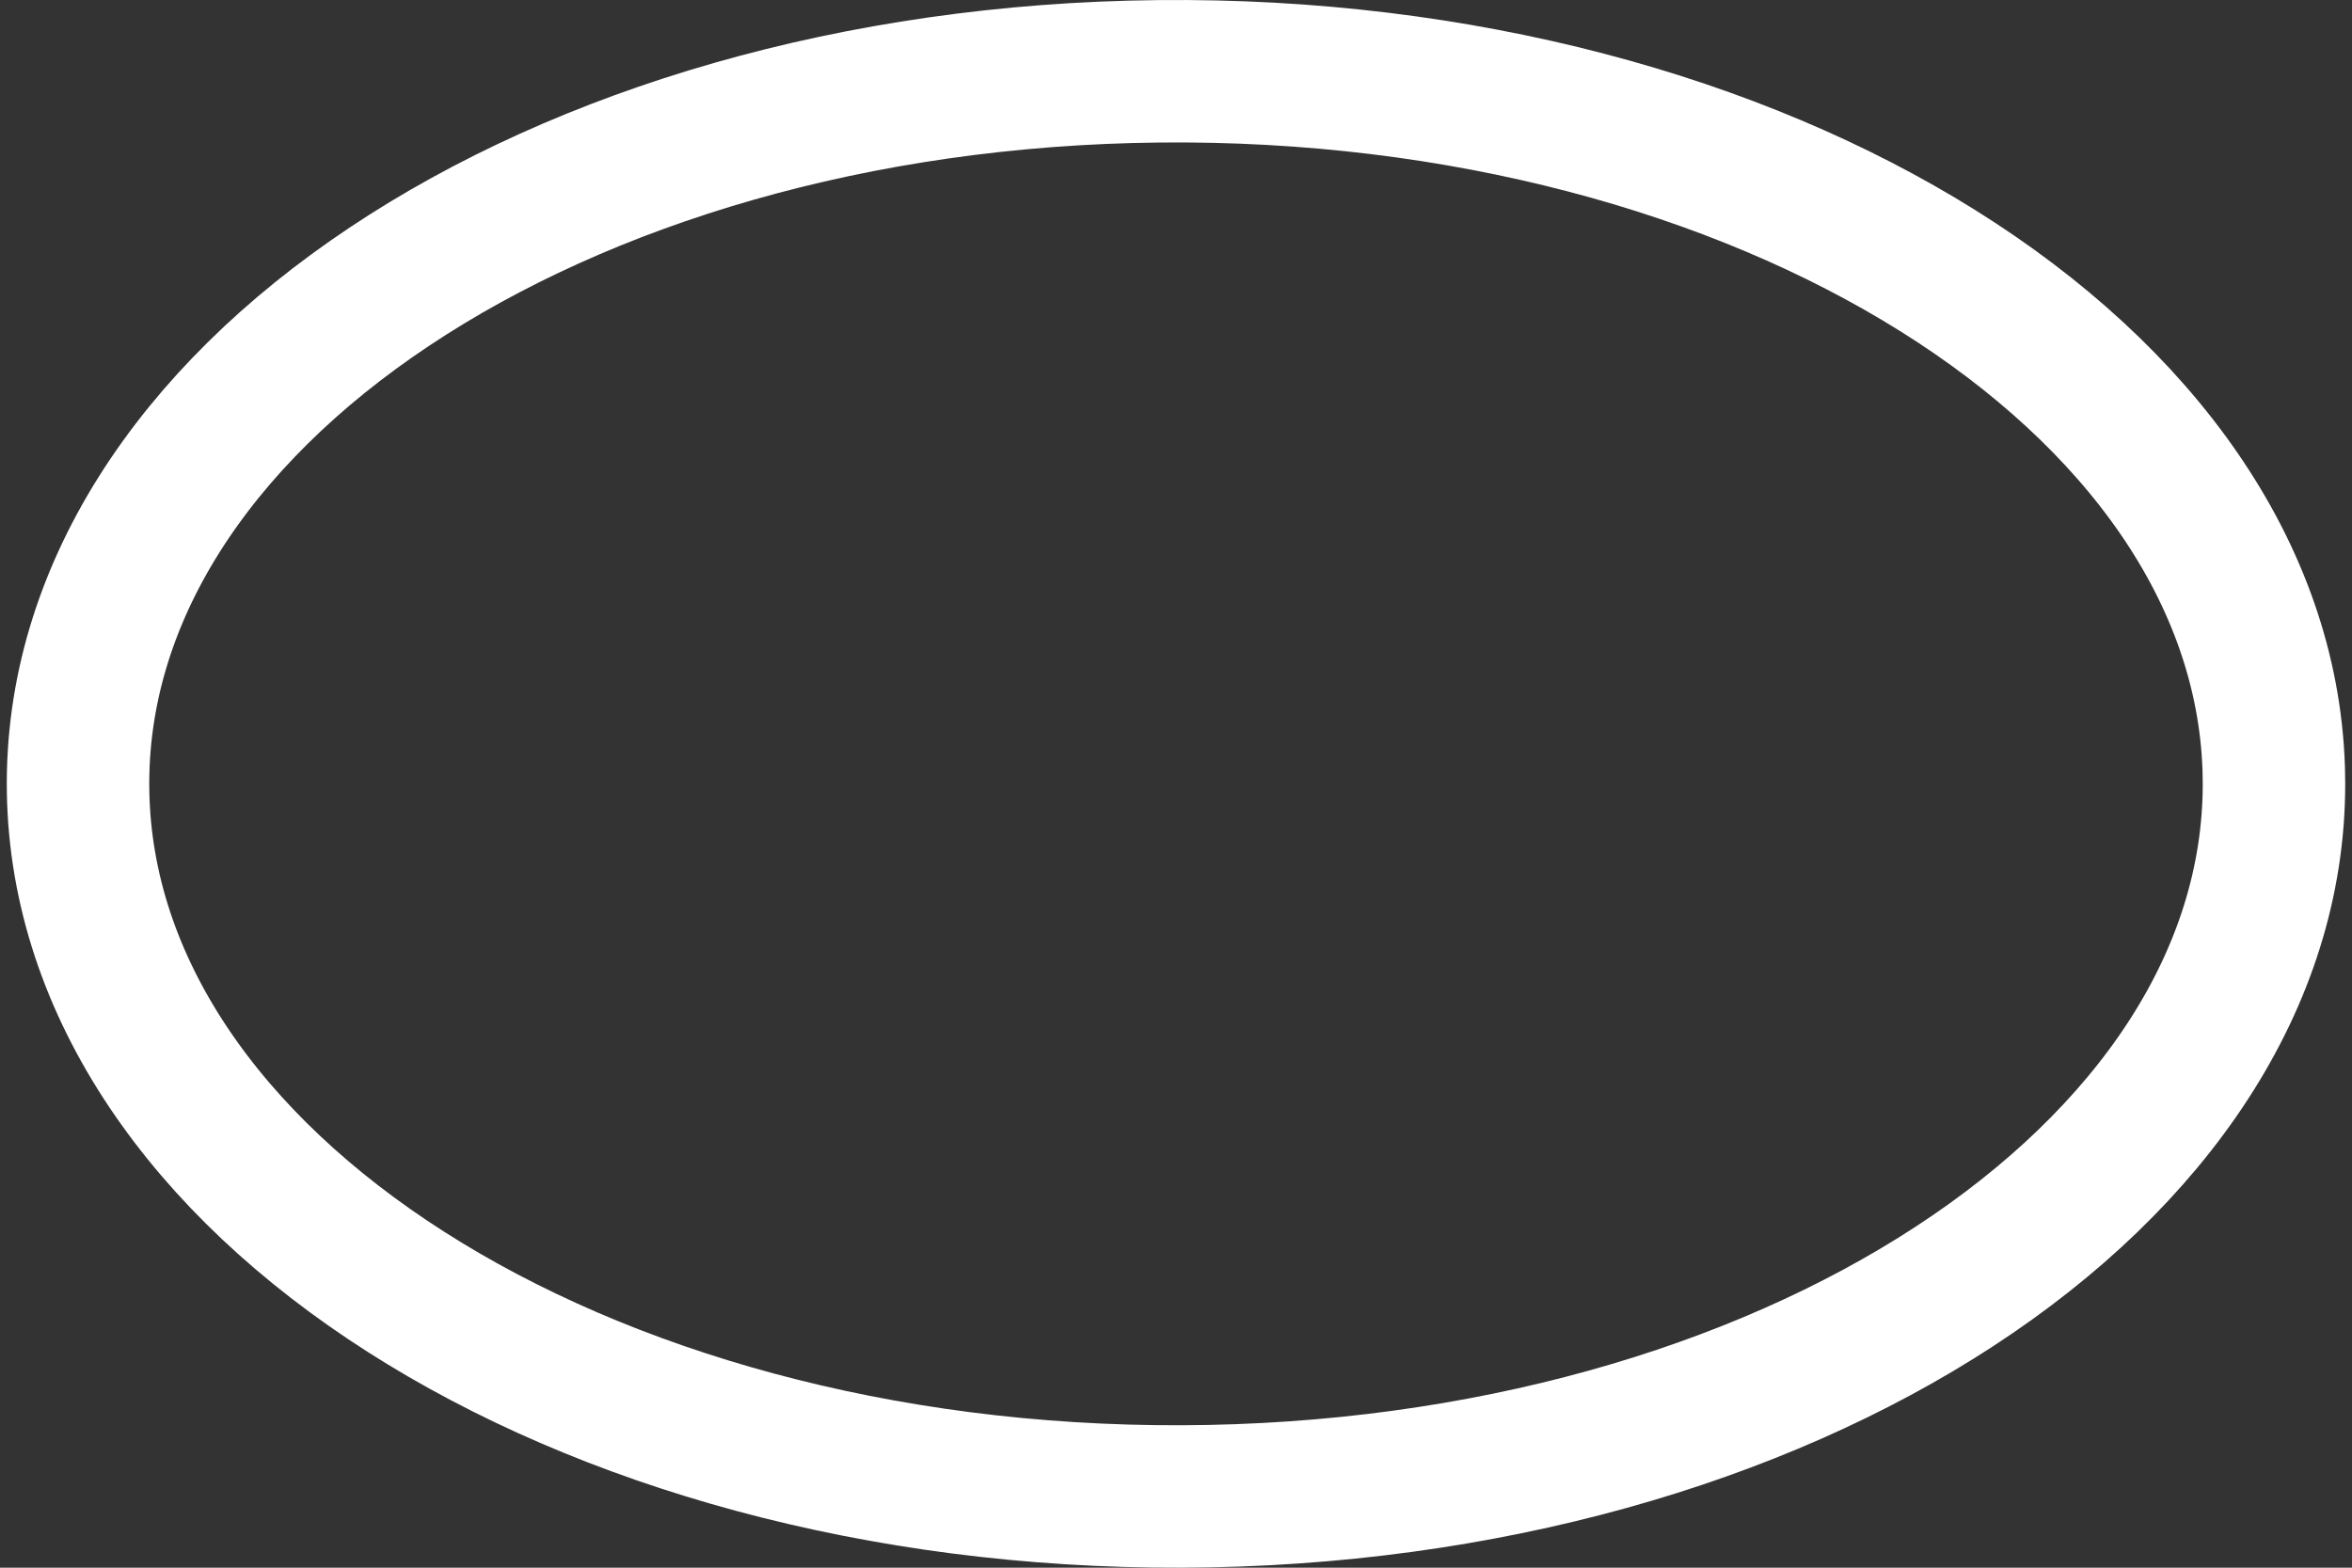<?xml version="1.0" encoding="UTF-8" standalone="no"?>
<svg
   width="105"
   height="70"
   xml:space="preserve"
   overflow="hidden"
   version="1.1"
   id="svg1"
   xmlns="http://www.w3.org/2000/svg"
   xmlns:svg="http://www.w3.org/2000/svg"><rect width="100%" height="100%" fill="#333333" stroke="none"/><defs
     id="defs1" /><g
     transform="translate(-477,57)"
     id="g1"><path
       d="m 578.517,-22 c 0,17.508 -21.787,31.727 -48.757,31.82 -26.969,0.093 -48.988,-13.975 -49.274,-31.482 -0.287,-17.507 21.267,-31.875 48.233,-32.154 26.966,-0.279 49.214,13.636 49.787,31.14 z"
       stroke="#ffffff"
       stroke-width="6.36"
       stroke-linejoin="bevel"
       stroke-miterlimit="6"
       fill="none"
       id="path1" /></g></svg>
